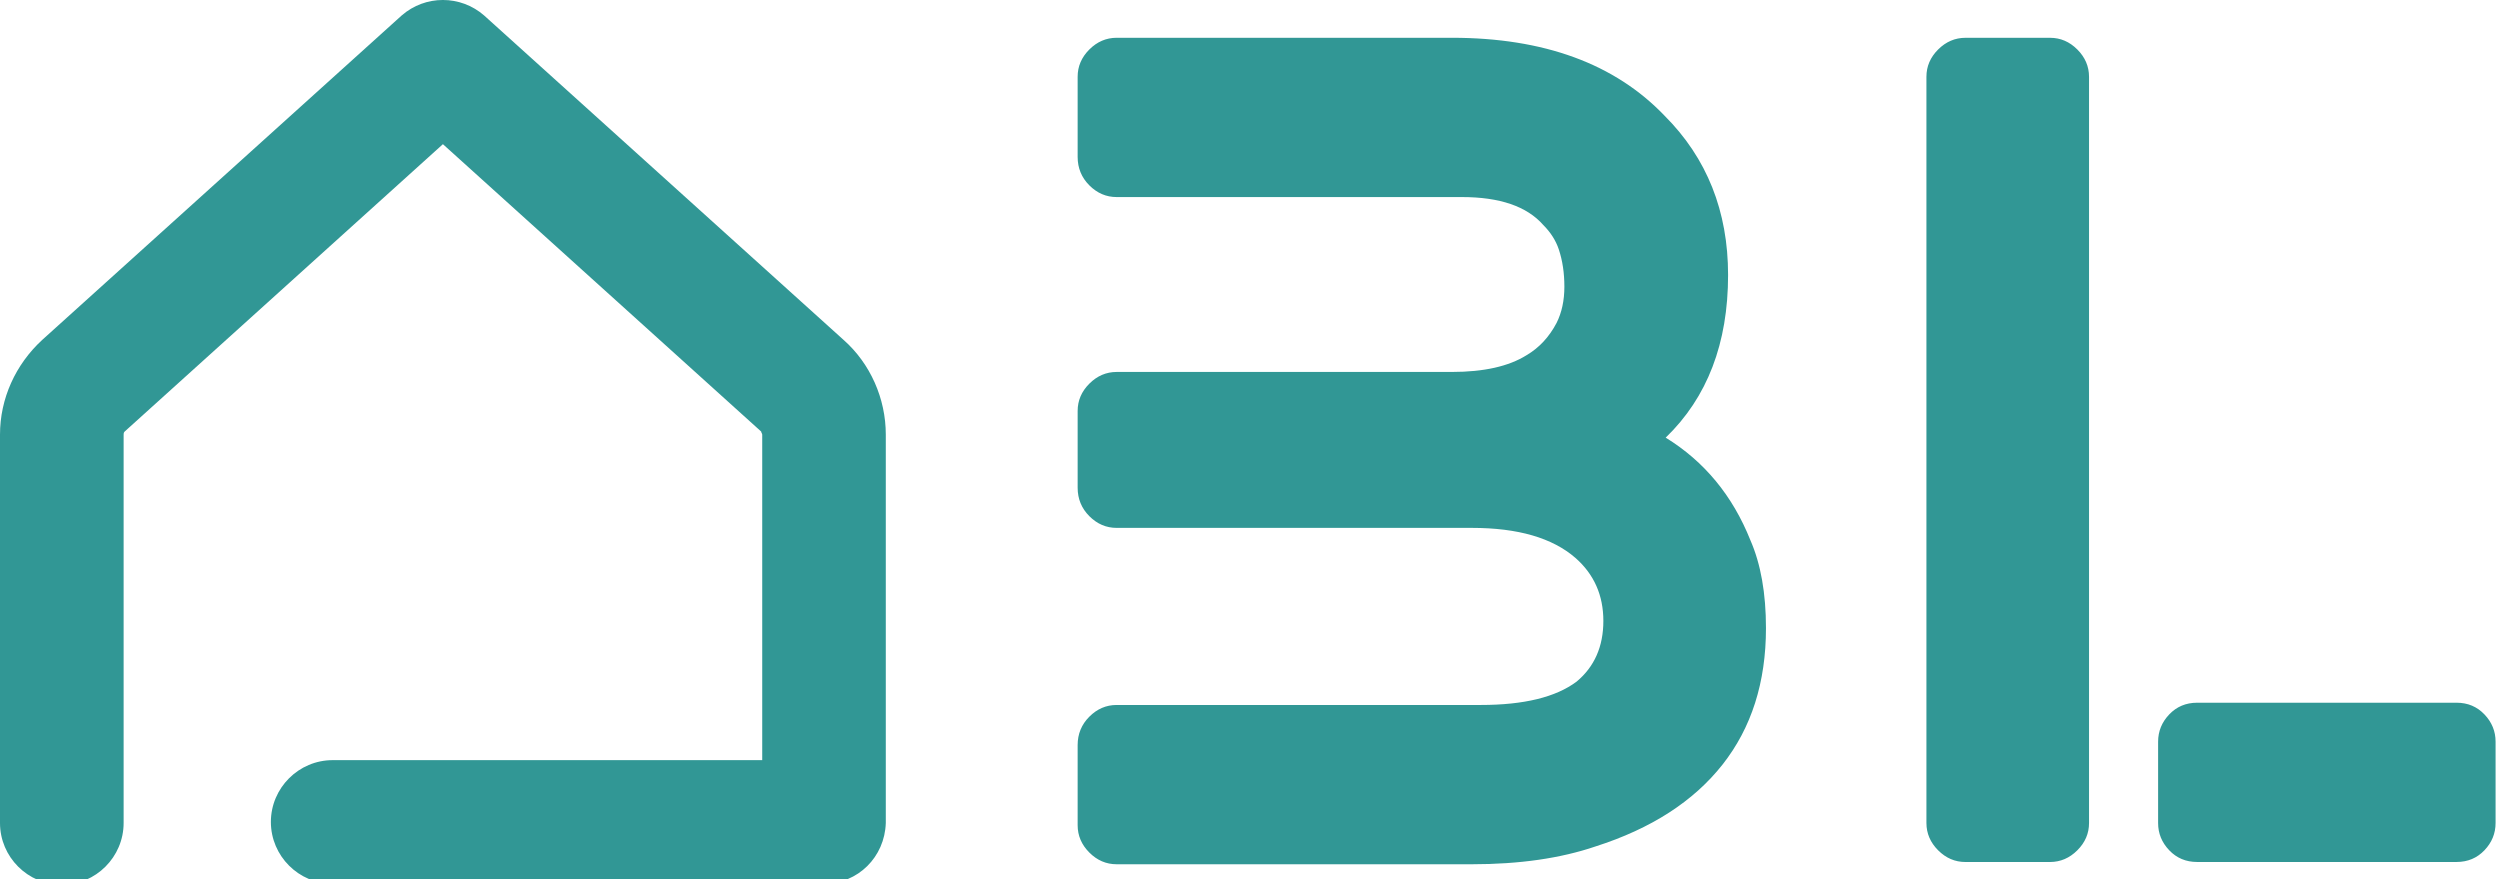 <svg version="1.1" xmlns="http://www.w3.org/2000/svg" width="91" height="32" viewBox="0 0 91 32">
<title>logo</title>
<path fill="#319795" d="M29.994 32.169h-17.884c-1.237 0-2.25-1.012-2.25-2.25s1.012-2.25 2.25-2.25h15.635v-11.848c0-0.037-0.038-0.075-0.038-0.112l-11.585-10.461-11.585 10.461c-0.037 0.037-0.037 0.075-0.037 0.112v14.135c0 1.237-1.012 2.25-2.25 2.25s-2.25-1.012-2.25-2.25v-14.135c0-1.312 0.562-2.55 1.537-3.449l13.085-11.81c0.862-0.75 2.137-0.75 2.999 0l13.085 11.81c0.975 0.862 1.537 2.137 1.537 3.449v14.135c-0.038 1.237-1.012 2.212-2.25 2.212z"></path>
<path fill="#319795" d="M60.632 15.931q2.108 1.297 3.081 3.73 0.568 1.297 0.568 3.203 0 2.959-1.581 4.966t-4.622 2.98q-1.905 0.649-4.5 0.649h-12.933q-0.568 0-0.993-0.426t-0.426-0.993v-2.919q0-0.608 0.426-1.034t0.993-0.426h13.257q2.351 0 3.487-0.851 0.973-0.811 0.973-2.209t-1.014-2.291q-1.257-1.095-3.77-1.095h-12.933q-0.568 0-0.993-0.426t-0.426-1.034v-2.797q0-0.568 0.426-0.993t0.993-0.426h12.203q1.743 0 2.716-0.608 0.689-0.405 1.095-1.176 0.284-0.568 0.284-1.318t-0.203-1.358q-0.162-0.486-0.568-0.892-0.892-1.014-2.959-1.014h-12.568q-0.568 0-0.993-0.426t-0.426-1.034v-2.919q0-0.568 0.426-0.993t0.993-0.426h12.203q5.027 0 7.743 2.838 2.311 2.311 2.311 5.797 0 3.73-2.27 5.919zM74.622 1.376q0.568 0 0.993 0.426t0.426 0.993v27.163q0 0.568-0.426 0.993t-0.993 0.426h-3.081q-0.568 0-0.993-0.426t-0.426-0.993v-27.163q0-0.568 0.426-0.993t0.993-0.426h3.081zM89.42 25.579q0.608 0 1.014 0.426t0.405 0.993v2.959q0 0.568-0.405 0.993t-1.014 0.426h-9.446q-0.608 0-1.014-0.426t-0.405-0.993v-2.959q0-0.568 0.405-0.993t1.014-0.426h9.446z"></path>
</svg>
